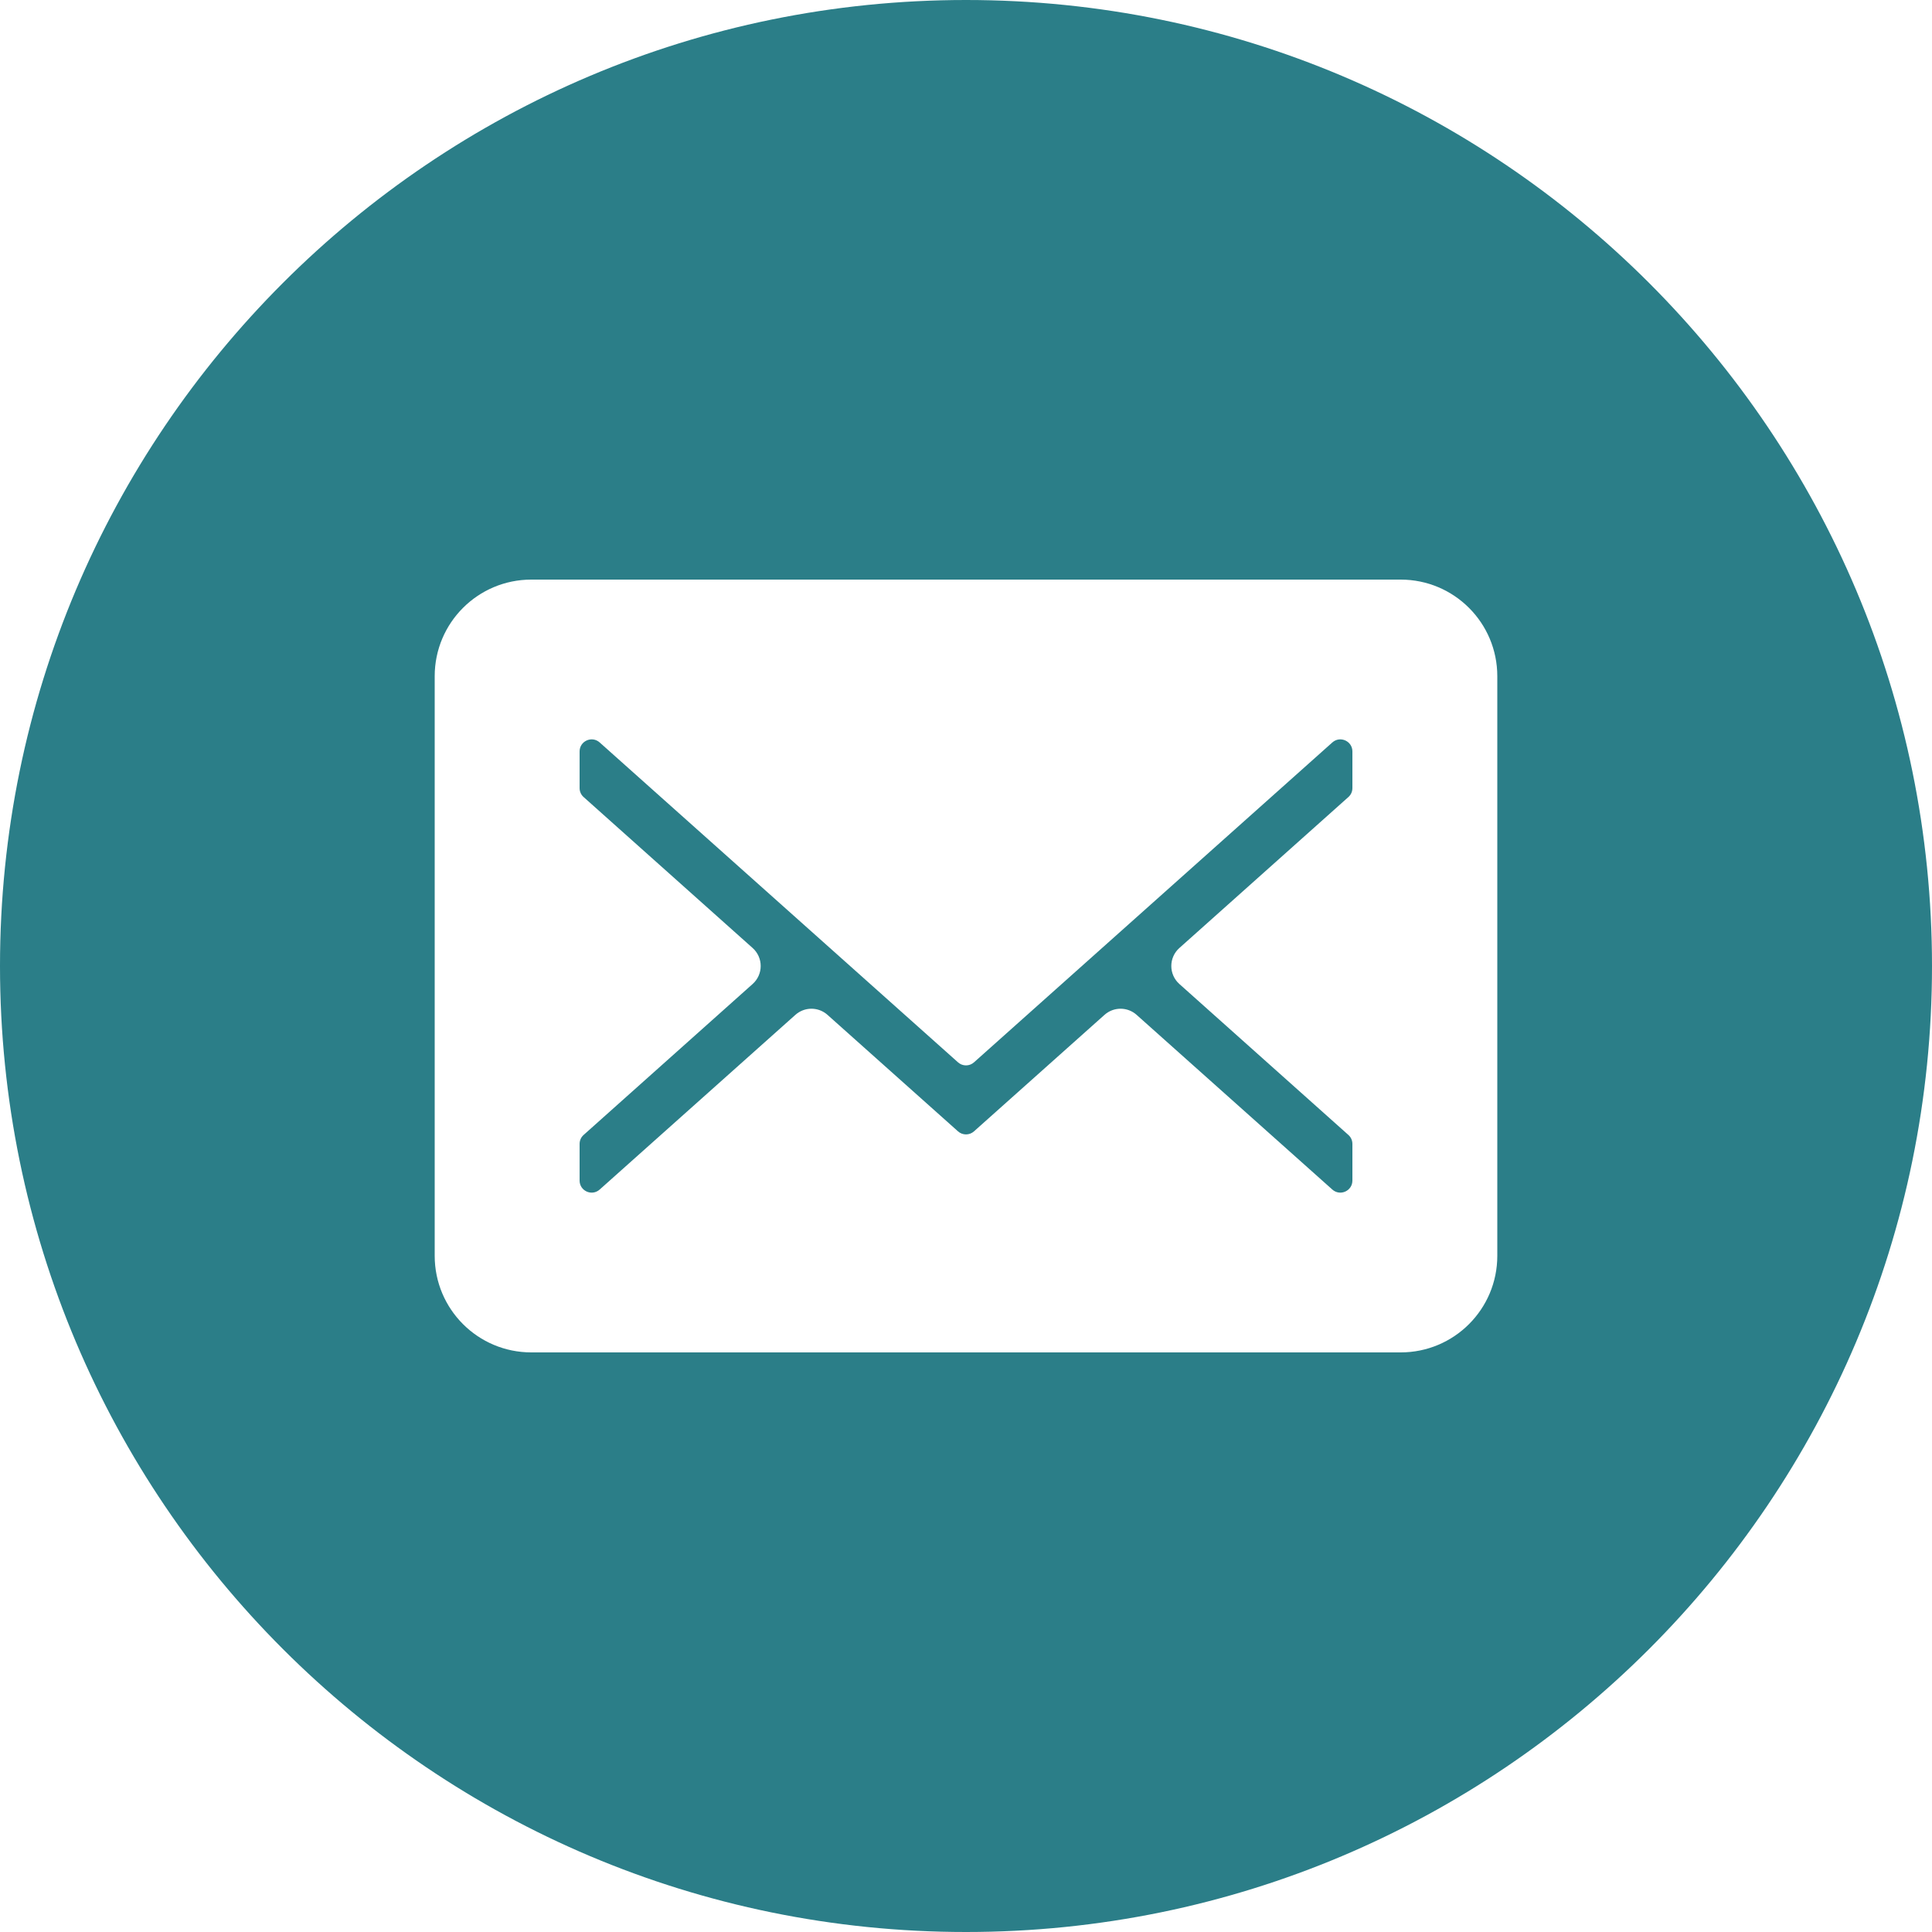 <svg width="40" height="40" viewBox="0 0 40 40" fill="none" xmlns="http://www.w3.org/2000/svg">
<path d="M12 15.558C12 15.342 12.255 15.228 12.416 15.372L19.834 21.994C19.928 22.079 20.072 22.079 20.166 21.994L27.584 15.372C27.745 15.228 28 15.342 28 15.558V16.317C28 16.388 27.97 16.456 27.916 16.503L24.418 19.627C24.195 19.826 24.195 20.174 24.418 20.373L27.916 23.497C27.97 23.544 28 23.612 28 23.683V24.442C28 24.658 27.745 24.772 27.584 24.628L23.533 21.012C23.343 20.842 23.057 20.842 22.867 21.012L20.166 23.423C20.072 23.508 19.928 23.508 19.834 23.423L17.133 21.012C16.943 20.842 16.657 20.842 16.467 21.012L12.416 24.628C12.255 24.772 12 24.658 12 24.442V23.683C12 23.612 12.03 23.544 12.084 23.497L15.582 20.373C15.805 20.174 15.805 19.826 15.582 19.627L12.084 16.503C12.03 16.456 12 16.388 12 16.317V15.558Z" fill="#2B7E88"/>
<path fill-rule="evenodd" clip-rule="evenodd" d="M40 20C40 31.046 31.046 40 20 40C8.954 40 0 31.046 0 20C0 8.954 8.954 0 20 0C31.046 0 40 8.954 40 20ZM9 14C9 12.895 9.895 12 11 12H29C30.105 12 31 12.895 31 14V26C31 27.105 30.105 28 29 28H11C9.895 28 9 27.105 9 26V14Z" fill="#2B7E88"/>
</svg>
